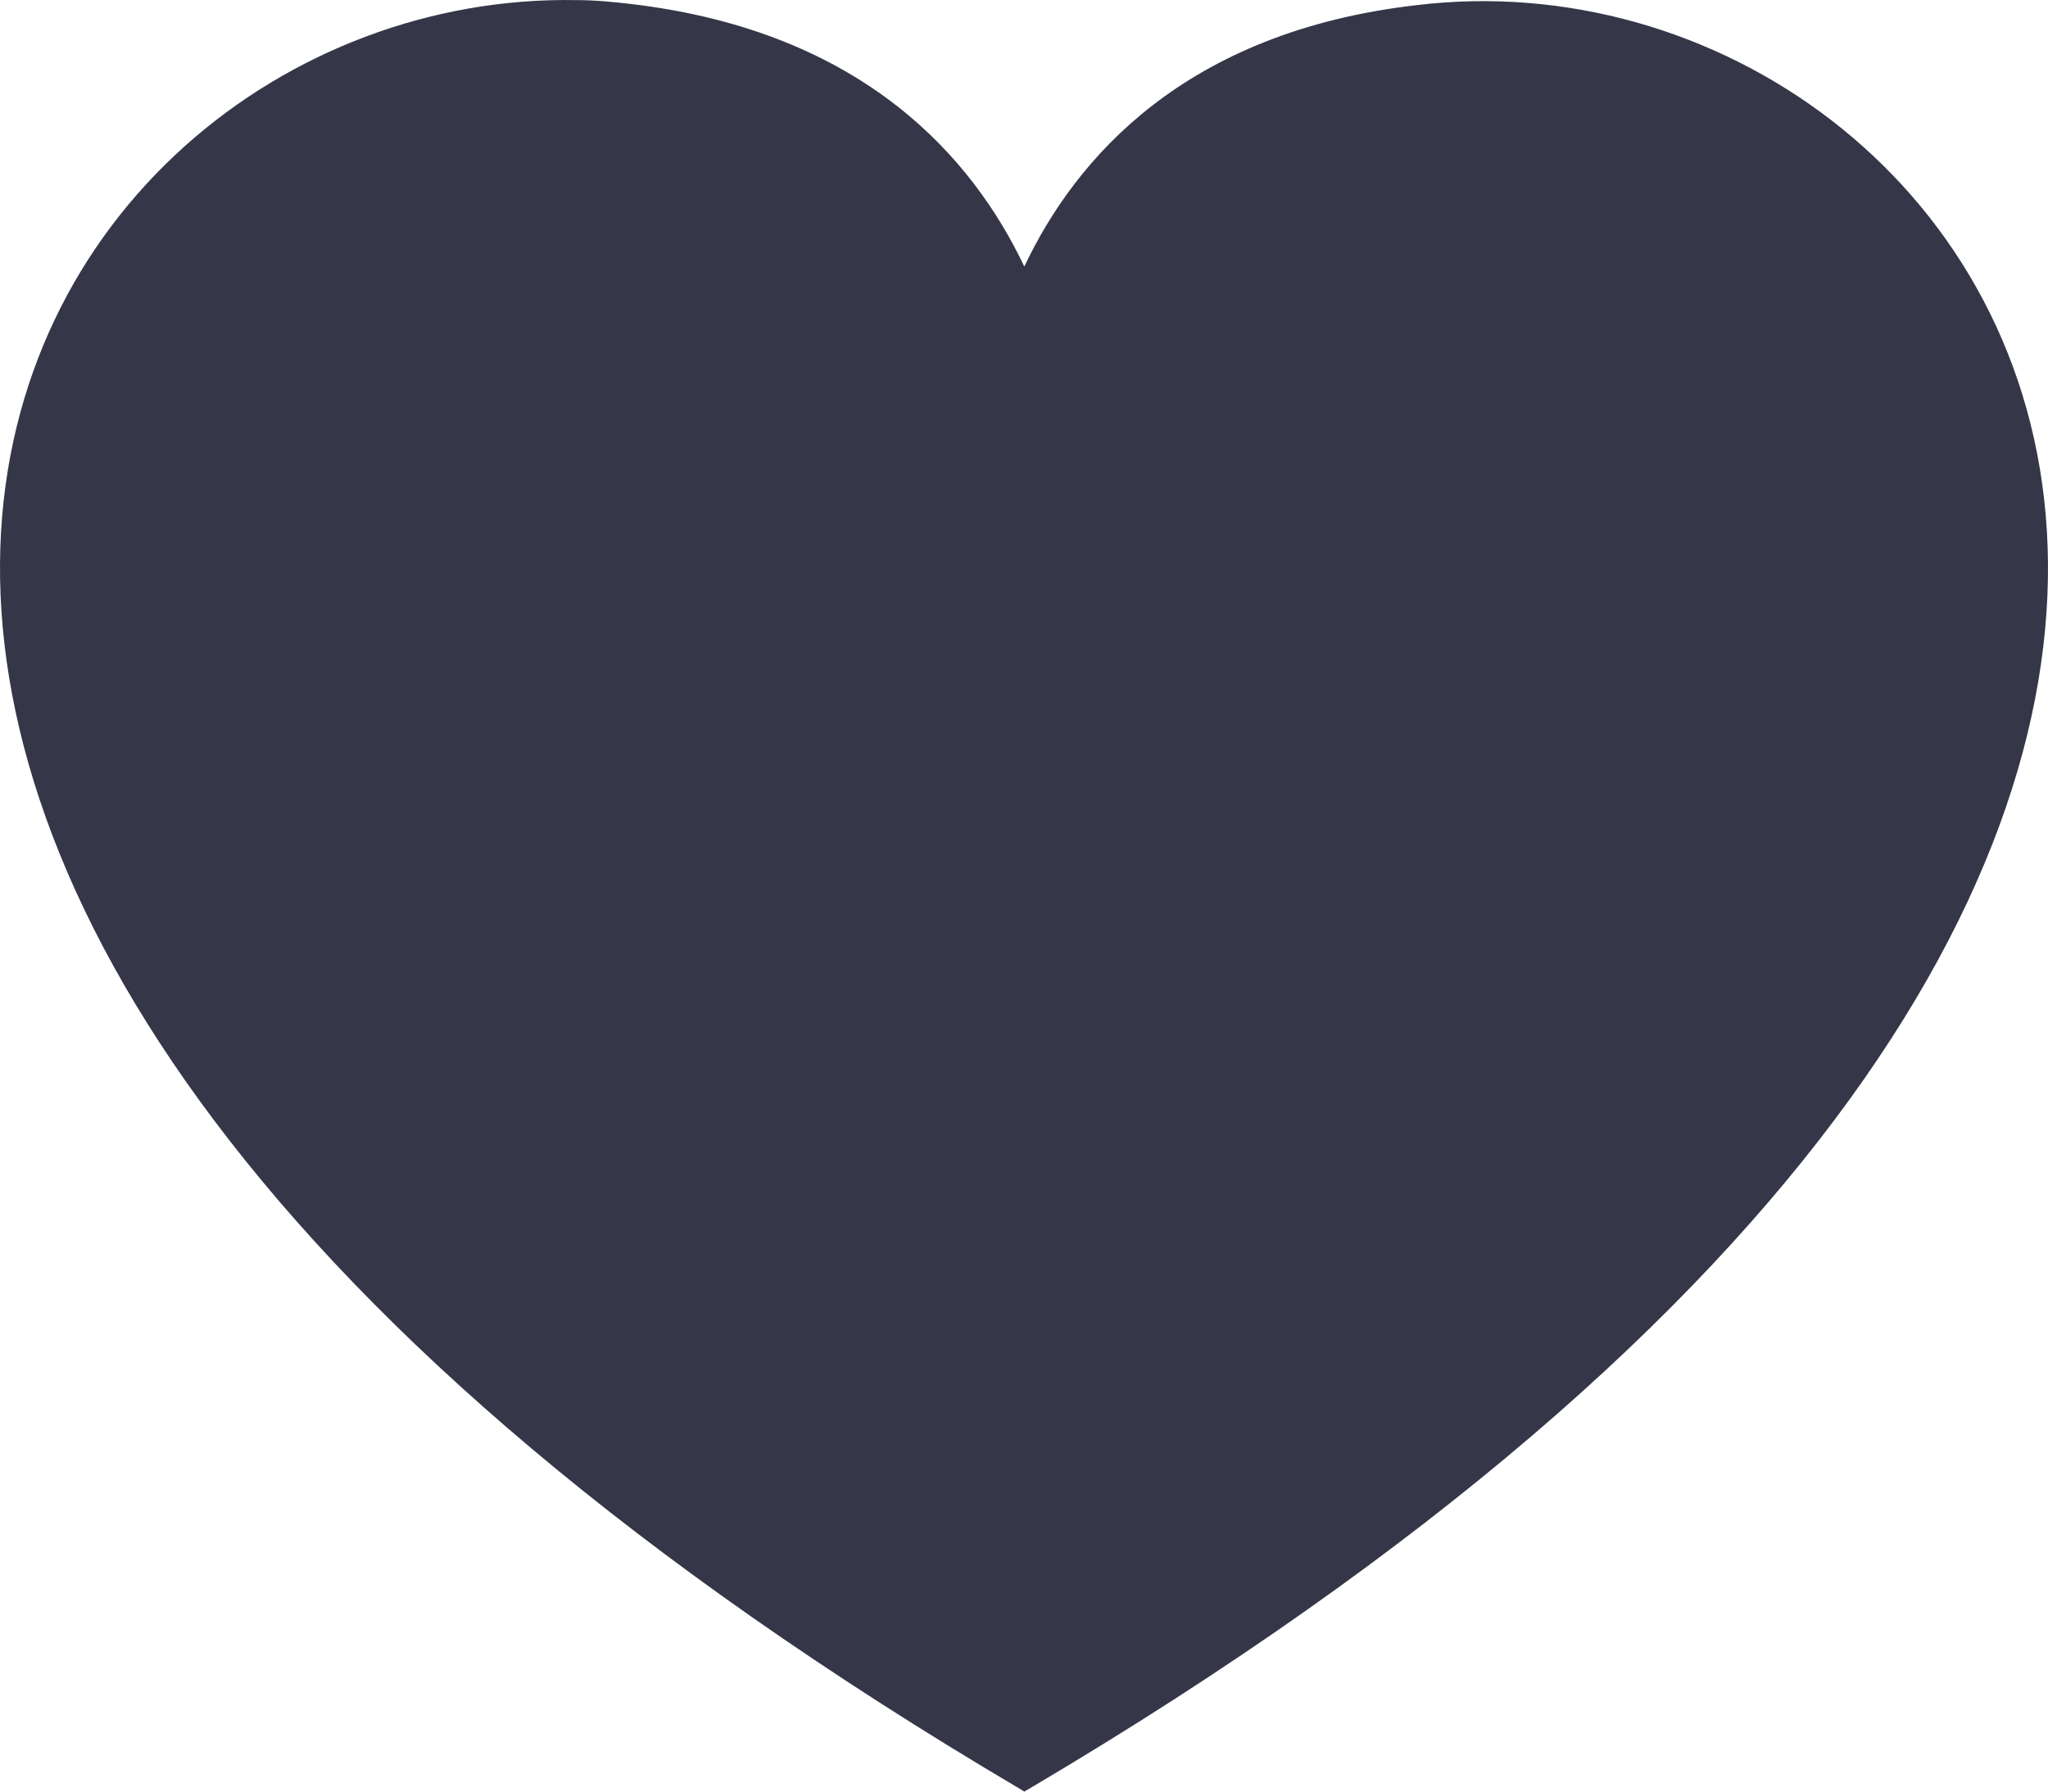 <svg width="40" height="35" viewBox="0 0 40 35" fill="none" xmlns="http://www.w3.org/2000/svg">
<path d="M20.166 34.906L20.006 35L19.91 34.941C-10.384 17.055 0.013 -0.206 11.257 0.002C11.617 0.002 11.981 0.037 12.341 0.08C16.867 0.619 18.999 3.086 20.006 5.207C21.01 3.086 23.145 0.619 27.672 0.1C39.264 -1.302 51.337 16.454 20.166 34.906Z" fill="#353748"/>
</svg>
